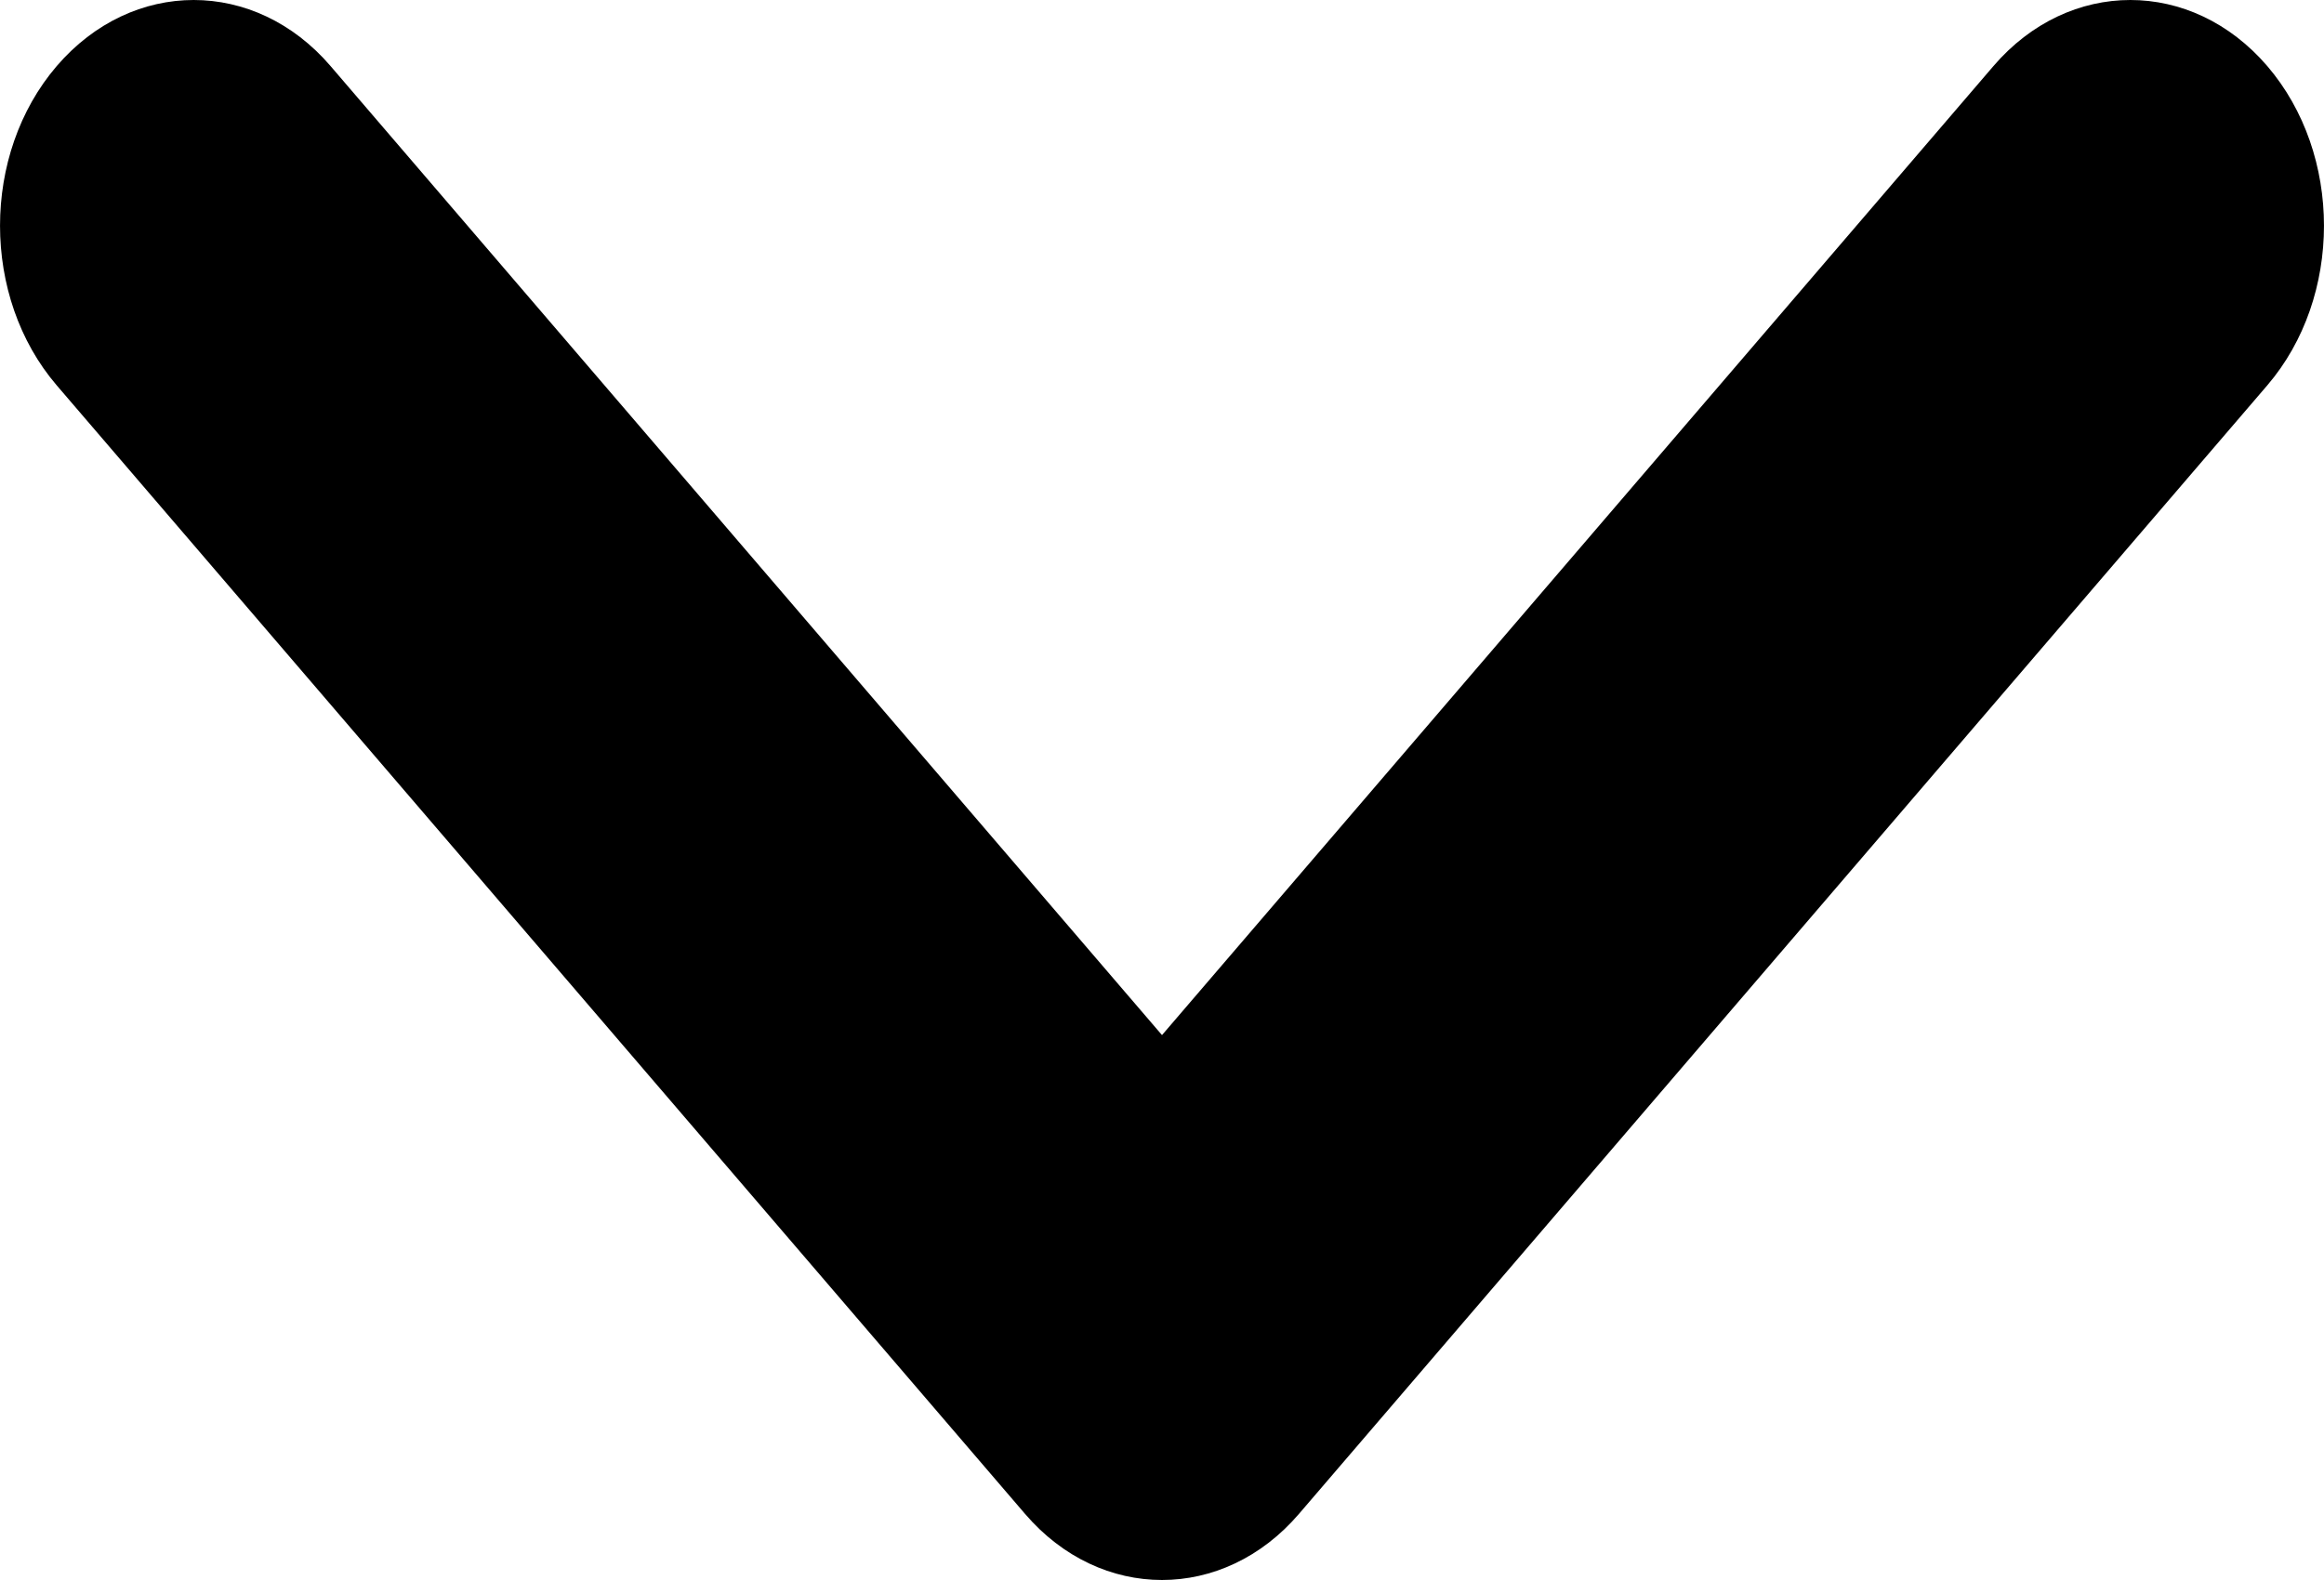 <svg width="25" height="17" viewBox="0 0 25 17" fill="none" xmlns="http://www.w3.org/2000/svg">
<path fill-rule="evenodd" clip-rule="evenodd" d="M13.973 16.289C13.16 17.237 11.84 17.237 11.027 16.289L0.61 4.146C-0.203 3.197 -0.203 1.66 0.61 0.711C1.424 -0.237 2.743 -0.237 3.556 0.711L12.5 11.137L21.444 0.711C22.257 -0.237 23.576 -0.237 24.39 0.711C25.203 1.66 25.203 3.197 24.39 4.146L13.973 16.289Z" fill="currentColor" stroke="currentColor" stroke-width="0"/>
</svg>
